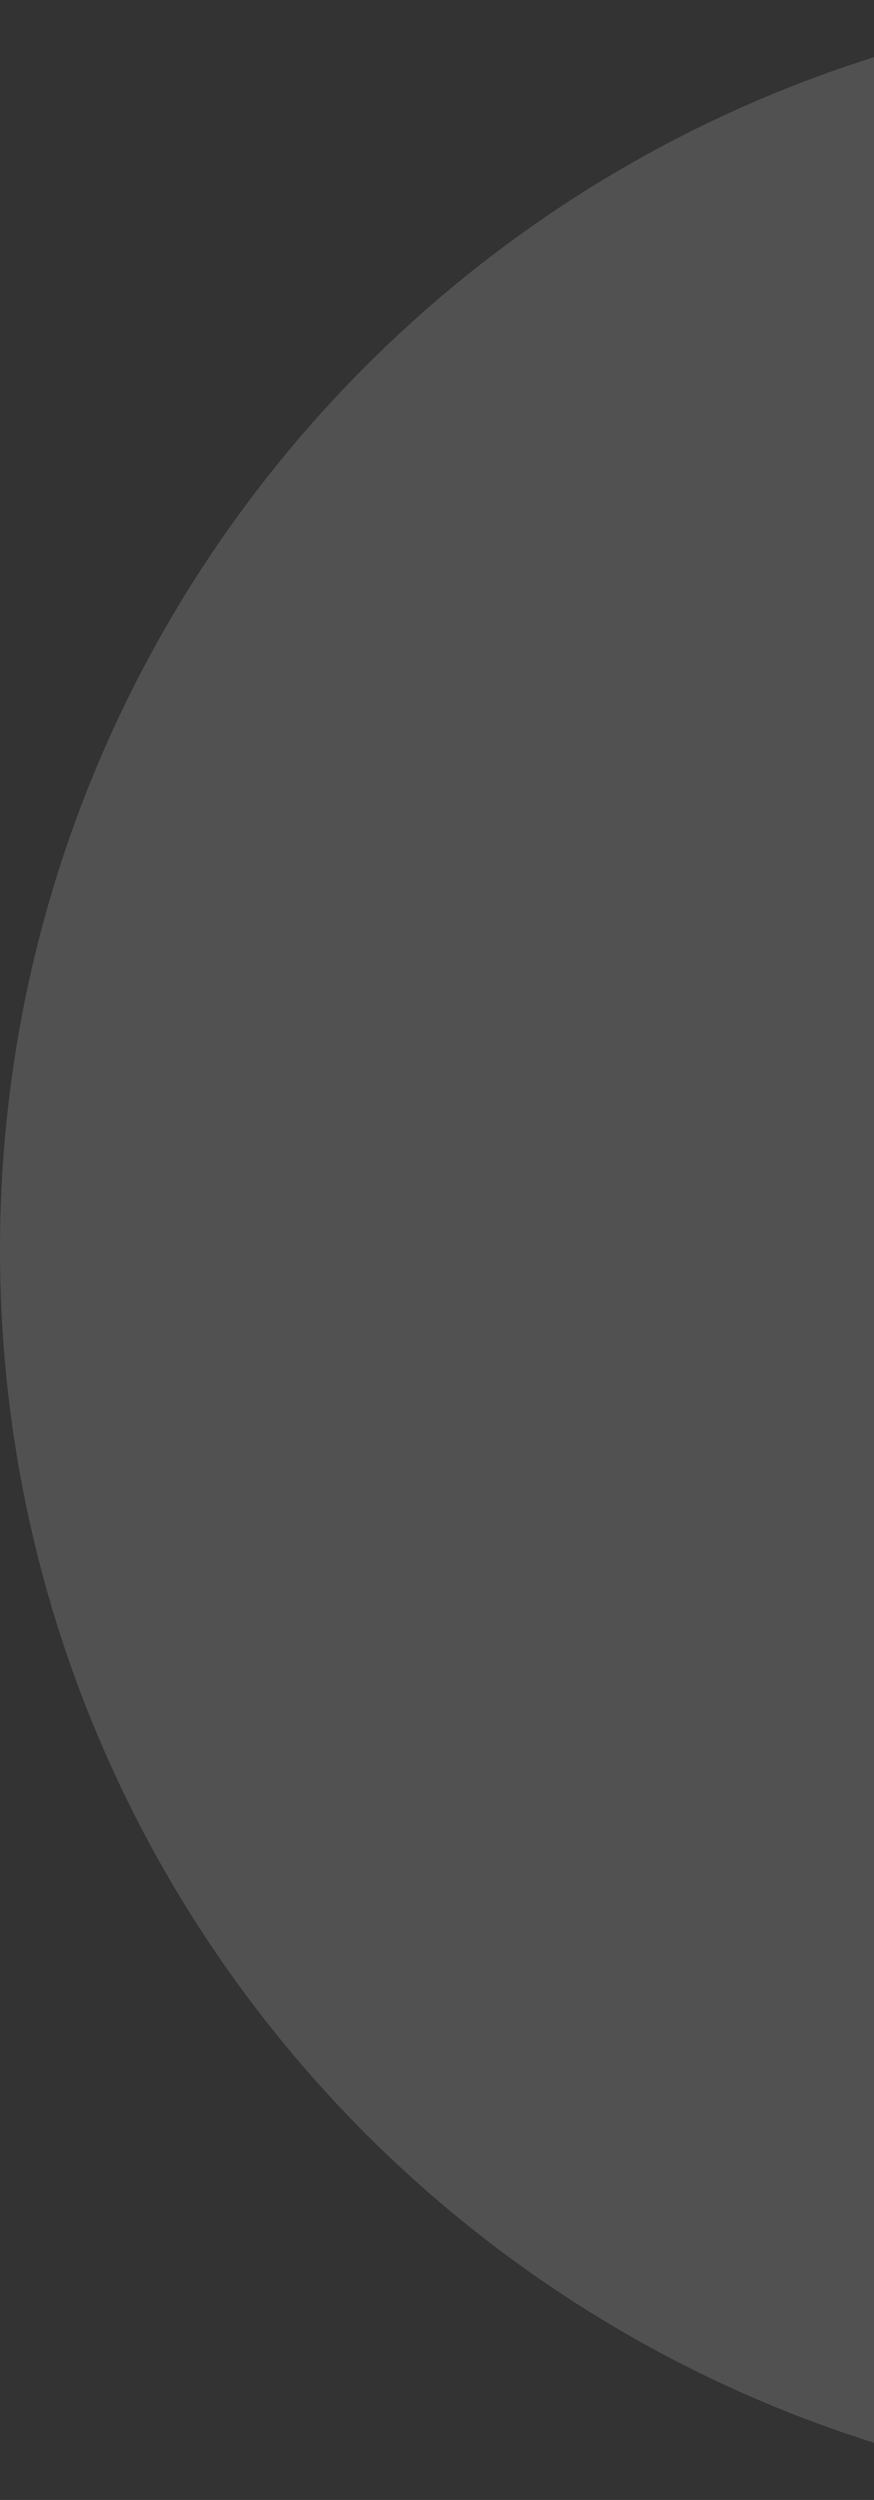 <svg xmlns="http://www.w3.org/2000/svg" xmlns:xlink="http://www.w3.org/1999/xlink" width="7" height="20" version="1.1" viewBox="0 0 7 20"><rect x="0" y="0" width="7" height="20" fill="#333333" stroke="none"/><title>live-value-cap-start-active</title><desc>Created with Sketch.</desc><g id="Page-1" fill="none" fill-opacity=".15" fill-rule="evenodd" stroke="none" stroke-width="1"><path id="live-value-cap-copy-3" fill="#FFF" d="M10,0 C4.477,0 0,4.477 0,10 C0,15.523 4.477,20 10,20 L10,0 Z"/></g></svg>